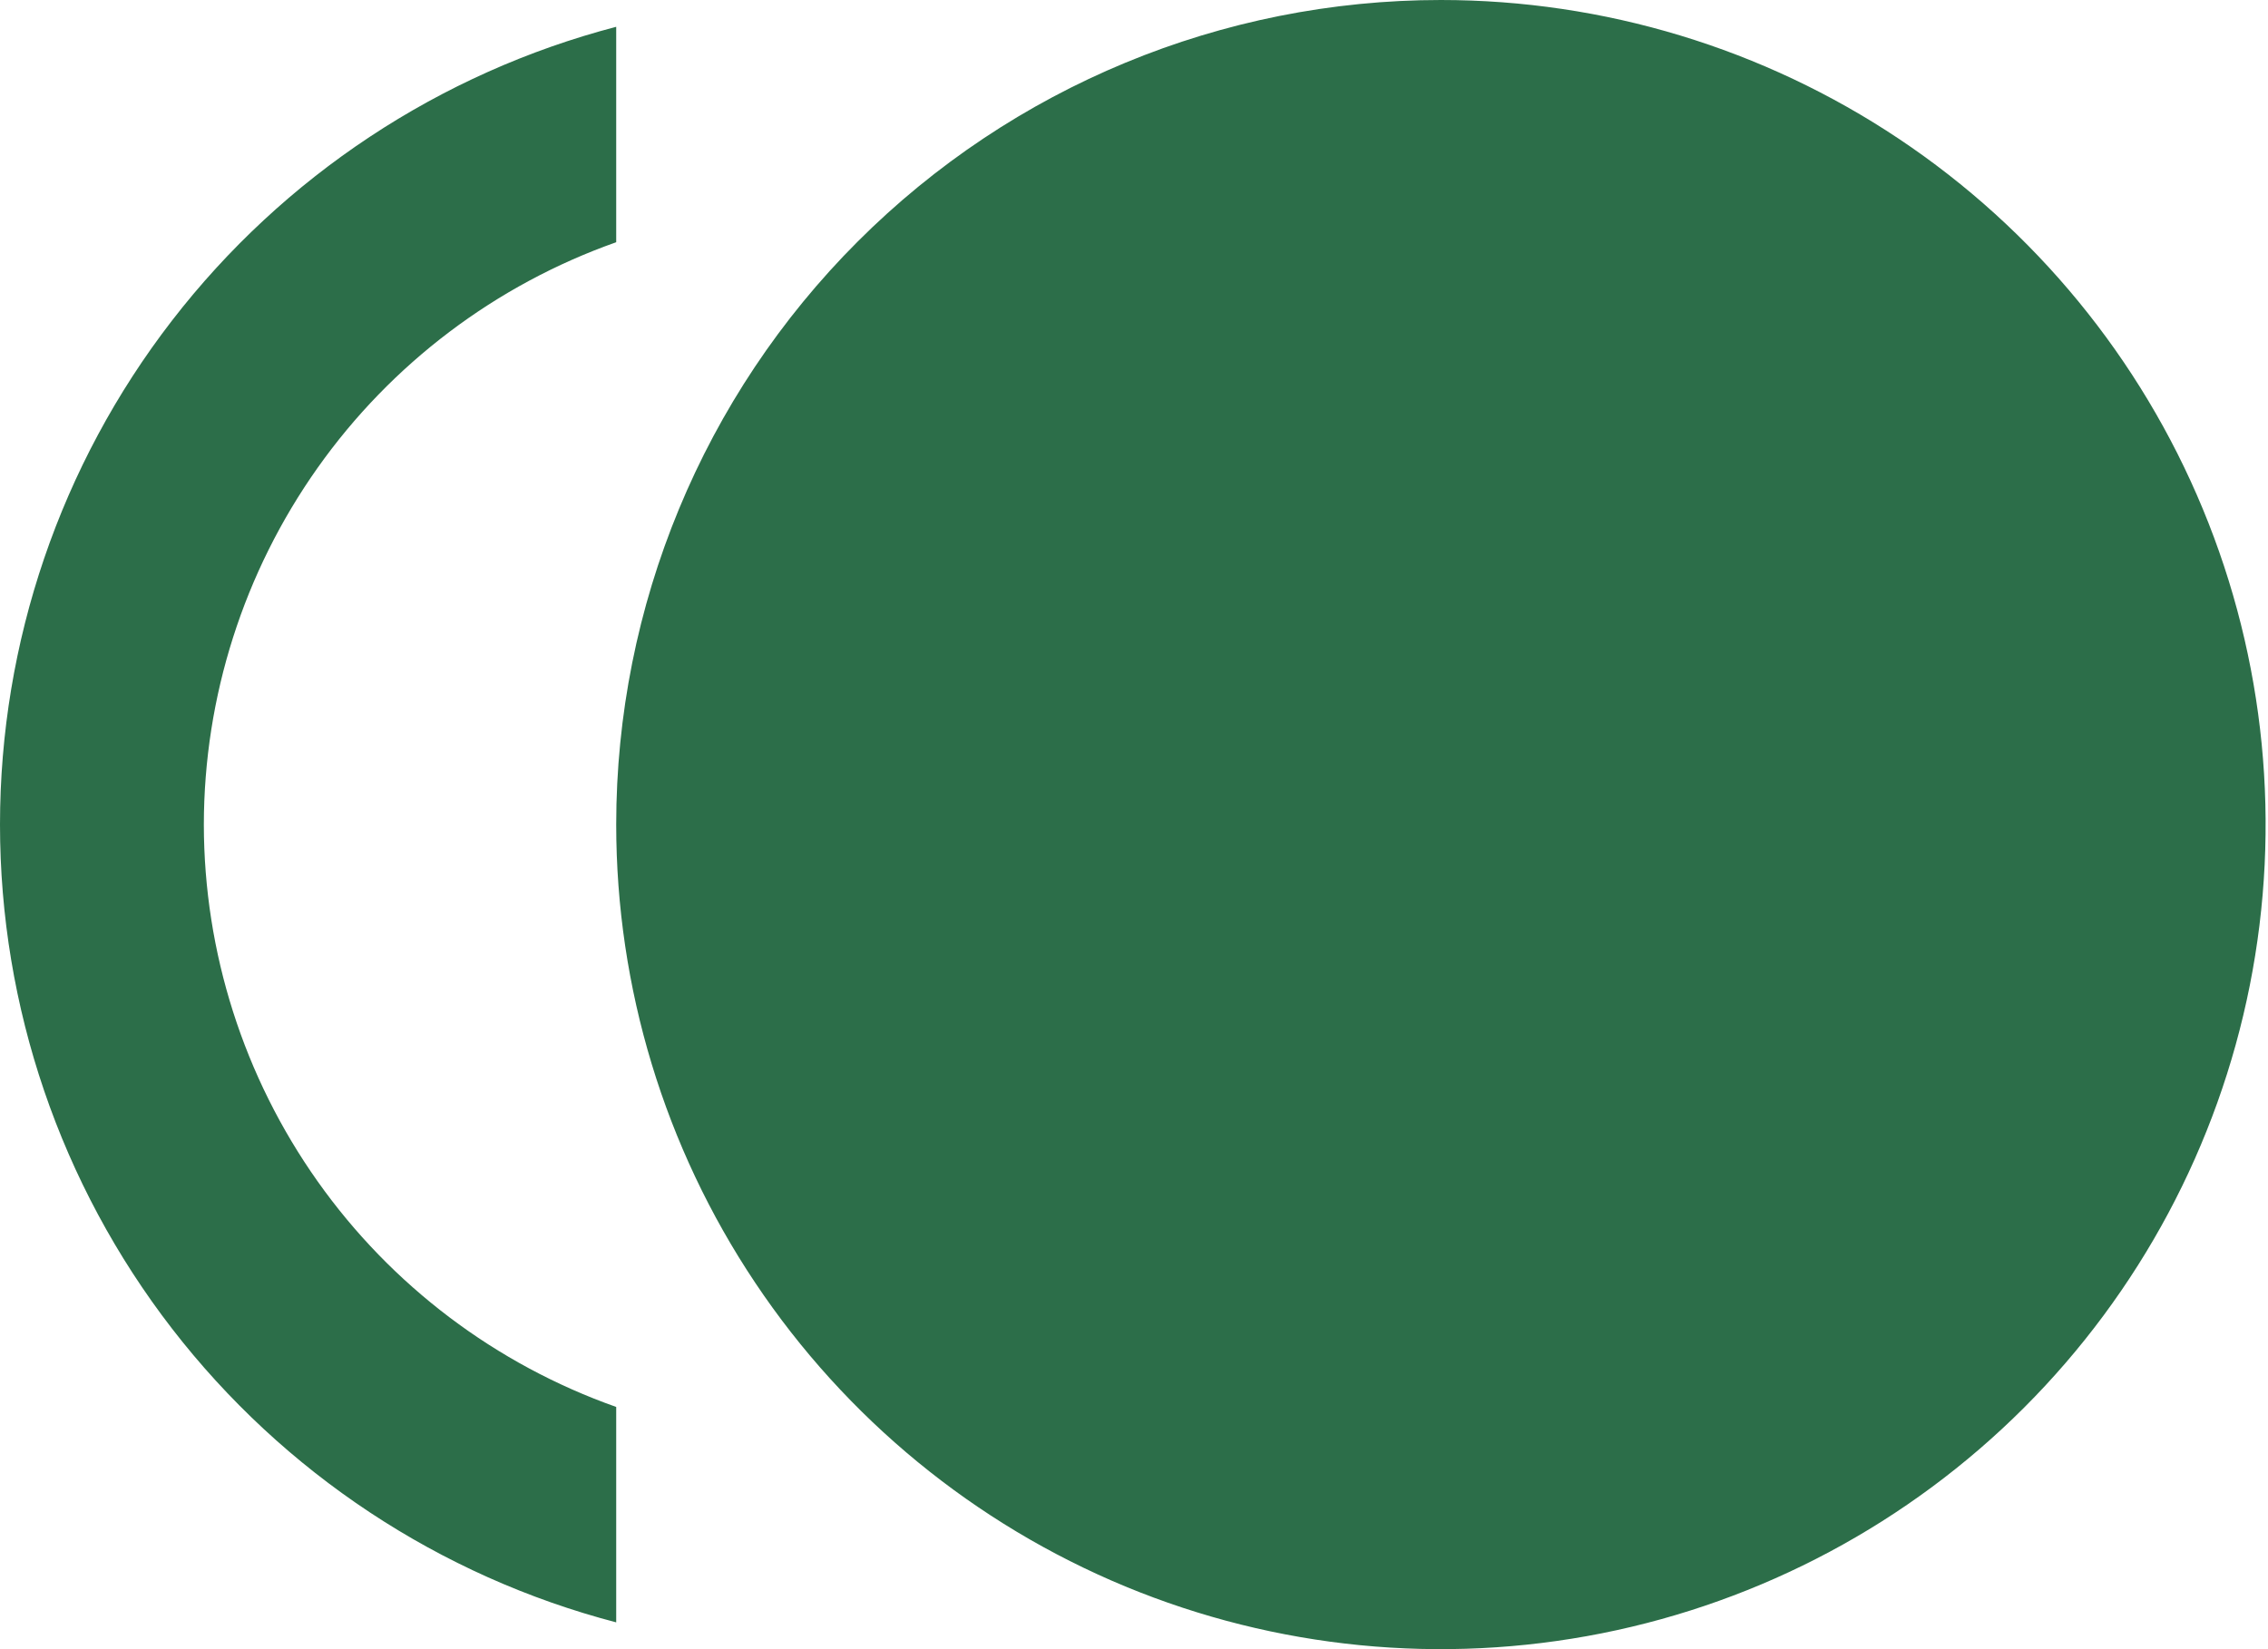 <svg width="33" height="24" viewBox="0 0 33 24" fill="none" xmlns="http://www.w3.org/2000/svg">
<path d="M20.965 0C23.339 0 25.659 0.704 27.632 2.022C29.606 3.341 31.144 5.215 32.052 7.408C32.96 9.601 33.198 12.013 32.735 14.341C32.272 16.669 31.129 18.807 29.451 20.485C27.773 22.163 25.634 23.306 23.307 23.769C20.979 24.232 18.566 23.995 16.373 23.087C14.181 22.178 12.306 20.64 10.988 18.667C9.669 16.694 8.966 14.373 8.966 12C8.966 8.817 10.23 5.765 12.48 3.515C14.731 1.264 17.783 0 20.965 0ZM2.966 12C2.968 13.859 3.546 15.672 4.62 17.19C5.694 18.708 7.212 19.855 8.966 20.475V23.61C6.398 22.939 4.125 21.435 2.502 19.334C0.88 17.234 0 14.654 0 12C0 9.346 0.88 6.766 2.502 4.666C4.125 2.565 6.398 1.061 8.966 0.39V3.525C7.212 4.145 5.694 5.292 4.62 6.81C3.546 8.328 2.968 10.141 2.966 12Z" fill="#2C6E49"/>
</svg>
